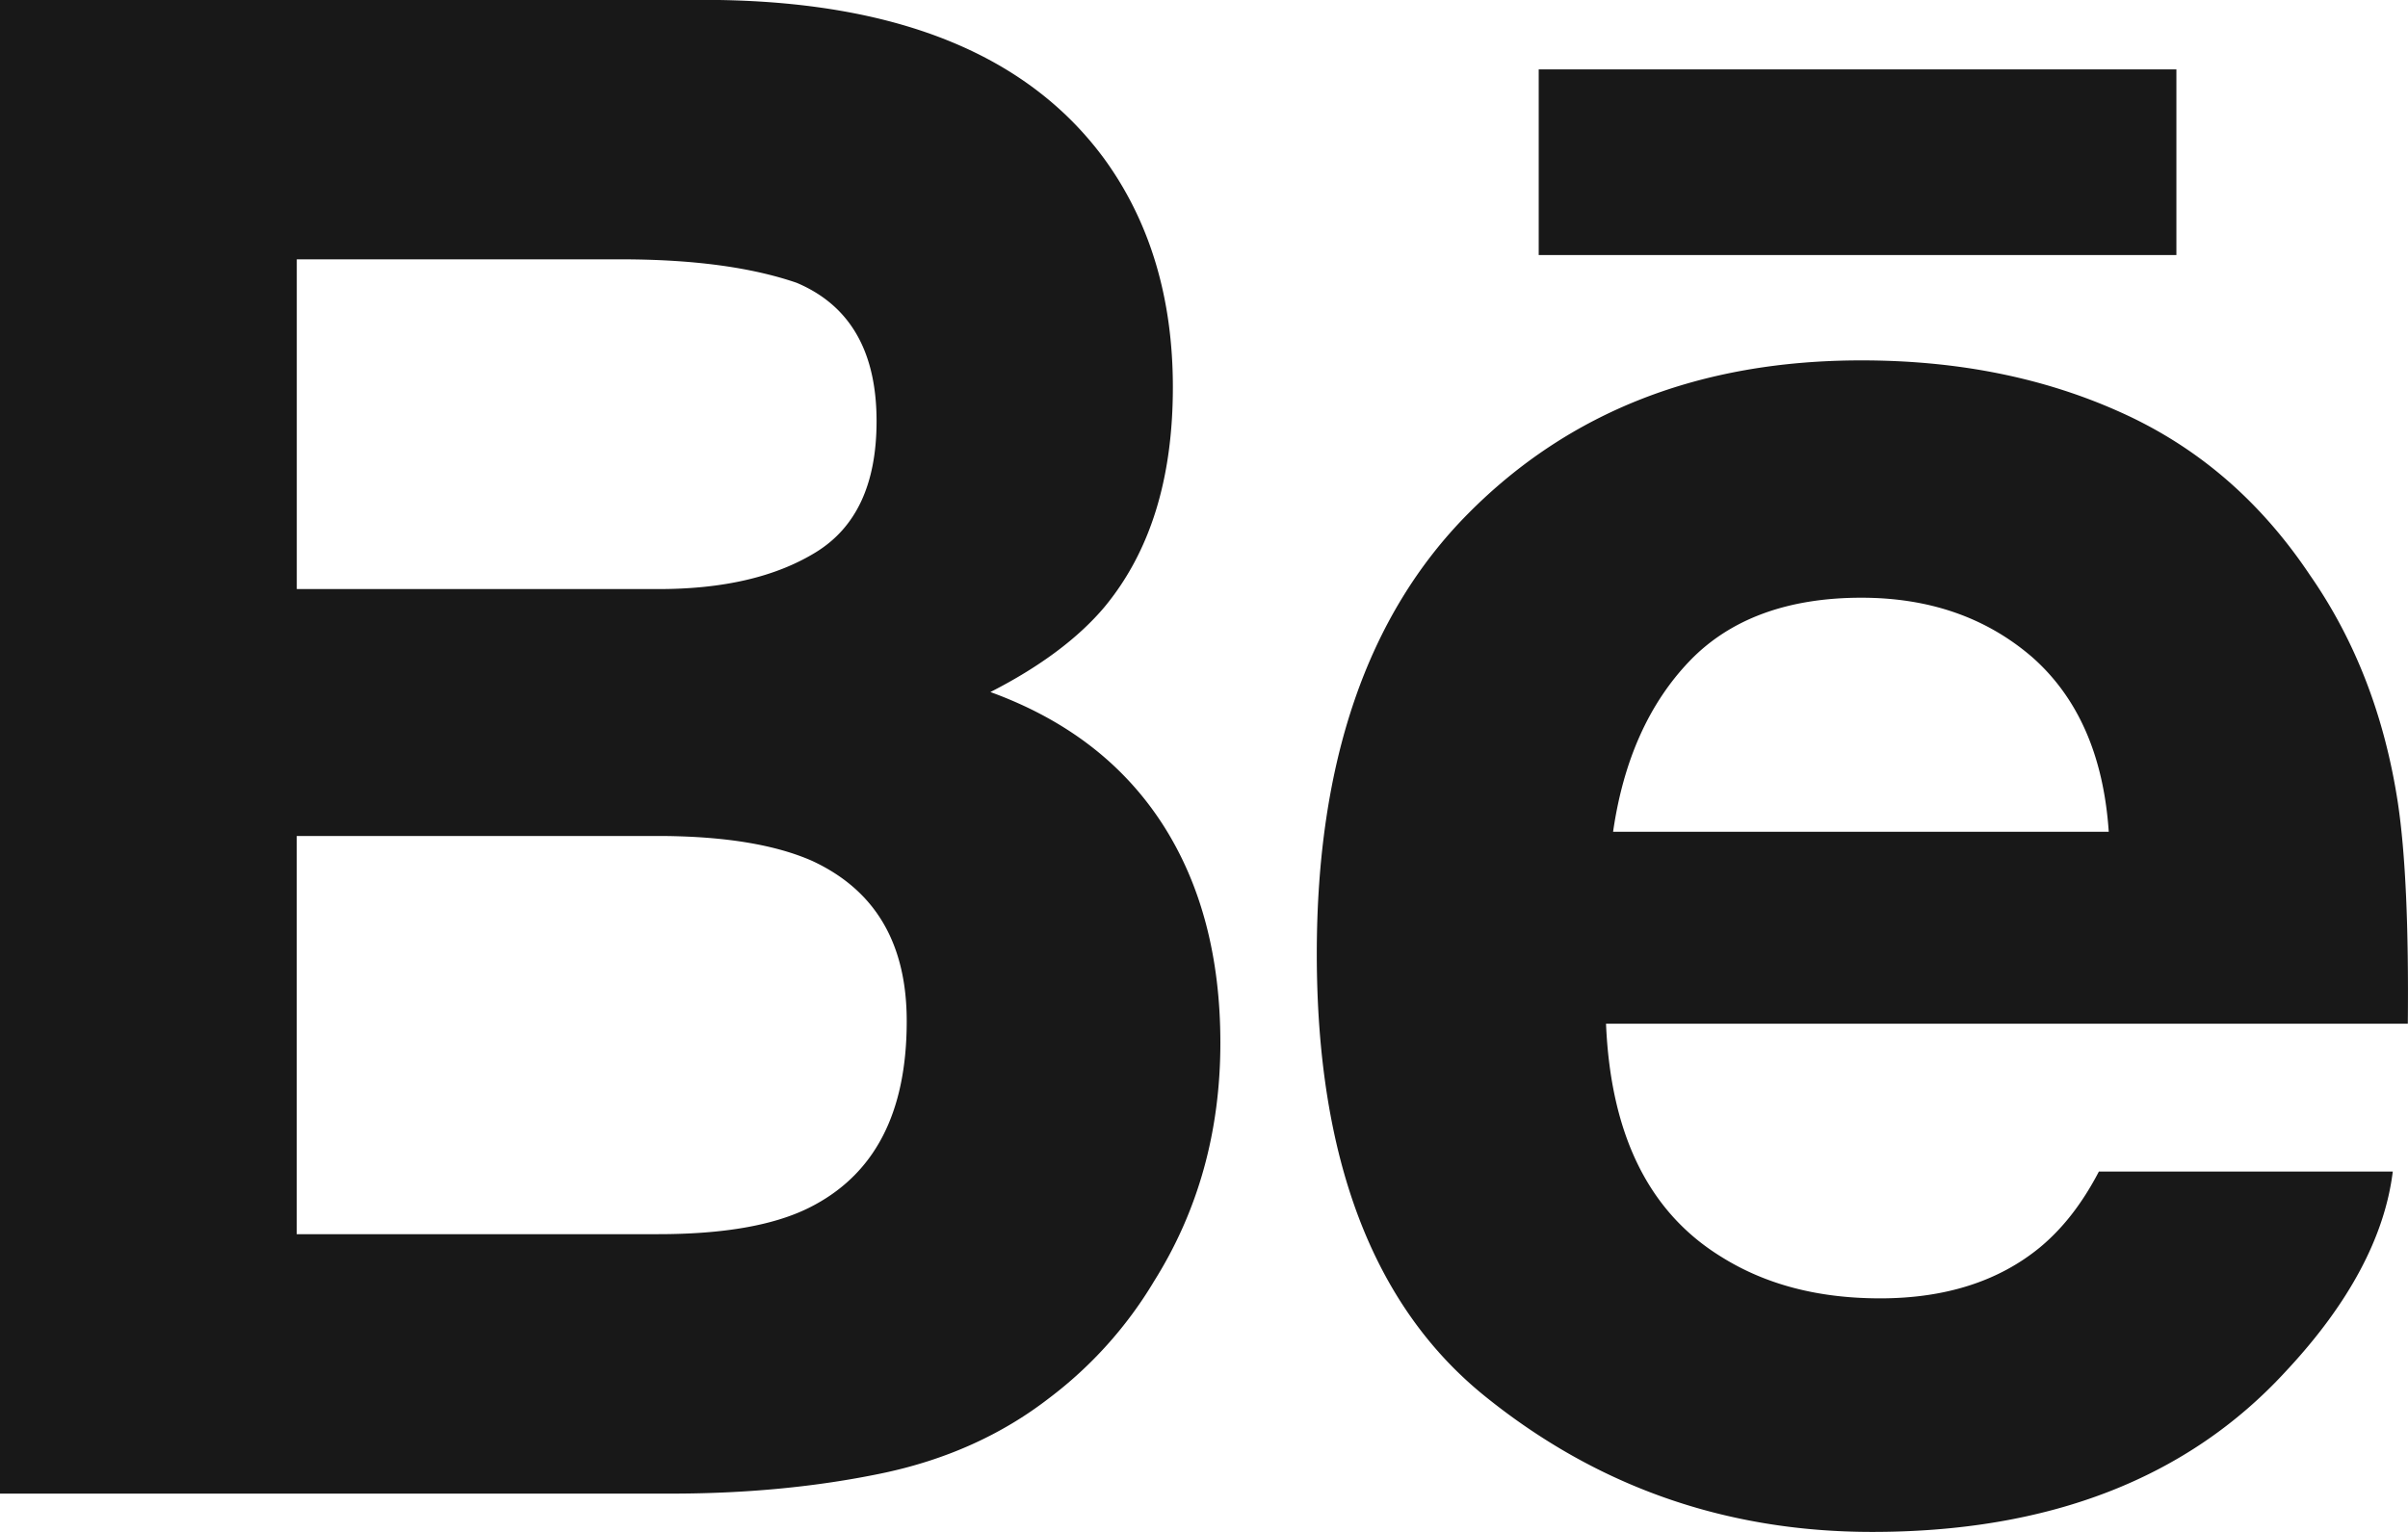 <svg width="44" height="28" viewBox="0 0 44 28" fill="none" xmlns="http://www.w3.org/2000/svg"><path d="M18.097 12.649c.911-.464 1.607-.989 2.08-1.549.842-1.014 1.254-2.353 1.254-4.023 0-1.619-.412-3.01-1.246-4.164C18.802 1.023 16.456.053 13.14 0H0v27.3h12.254c1.383 0 2.655-.122 3.841-.367 1.186-.245 2.209-.709 3.068-1.373a7.486 7.486 0 001.925-2.143c.807-1.286 1.211-2.738 1.211-4.357 0-1.565-.352-2.904-1.057-3.997-.713-1.102-1.753-1.907-3.145-2.414zM5.422 4.74h5.921c1.298 0 2.372.14 3.214.429.97.41 1.46 1.25 1.46 2.528 0 1.146-.369 1.941-1.108 2.396-.739.455-1.701.674-2.879.674H5.423V4.74zm9.358 17.337c-.653.324-1.572.481-2.758.481h-6.6V15.28h6.694c1.17.01 2.071.167 2.724.455 1.152.534 1.728 1.505 1.728 2.93 0 1.689-.593 2.817-1.788 3.412zM39.77 1.268H28.116v3.394h11.652V1.268zm4.047 13.419c-.24-1.584-.774-2.974-1.607-4.173-.911-1.364-2.063-2.353-3.472-2.983-1.4-.63-2.973-.944-4.726-.944-2.948 0-5.337.936-7.184 2.799-1.848 1.863-2.767 4.548-2.767 8.047 0 3.735 1.023 6.43 3.068 8.083 2.045 1.653 4.4 2.484 7.08 2.484 3.24 0 5.766-.98 7.563-2.94 1.151-1.232 1.804-2.457 1.95-3.647h-5.37c-.31.595-.67 1.05-1.083 1.391-.748.612-1.719.927-2.913.927-1.135 0-2.097-.253-2.905-.76-1.323-.814-2.02-2.231-2.105-4.26h14.651c.017-1.768-.043-3.106-.18-4.024zm-14.342.516c.189-1.312.661-2.353 1.4-3.123.74-.77 1.796-1.155 3.137-1.155 1.237 0 2.277.359 3.12 1.085.833.735 1.305 1.793 1.4 3.193h-9.057z" fill="#181818"/></svg>
